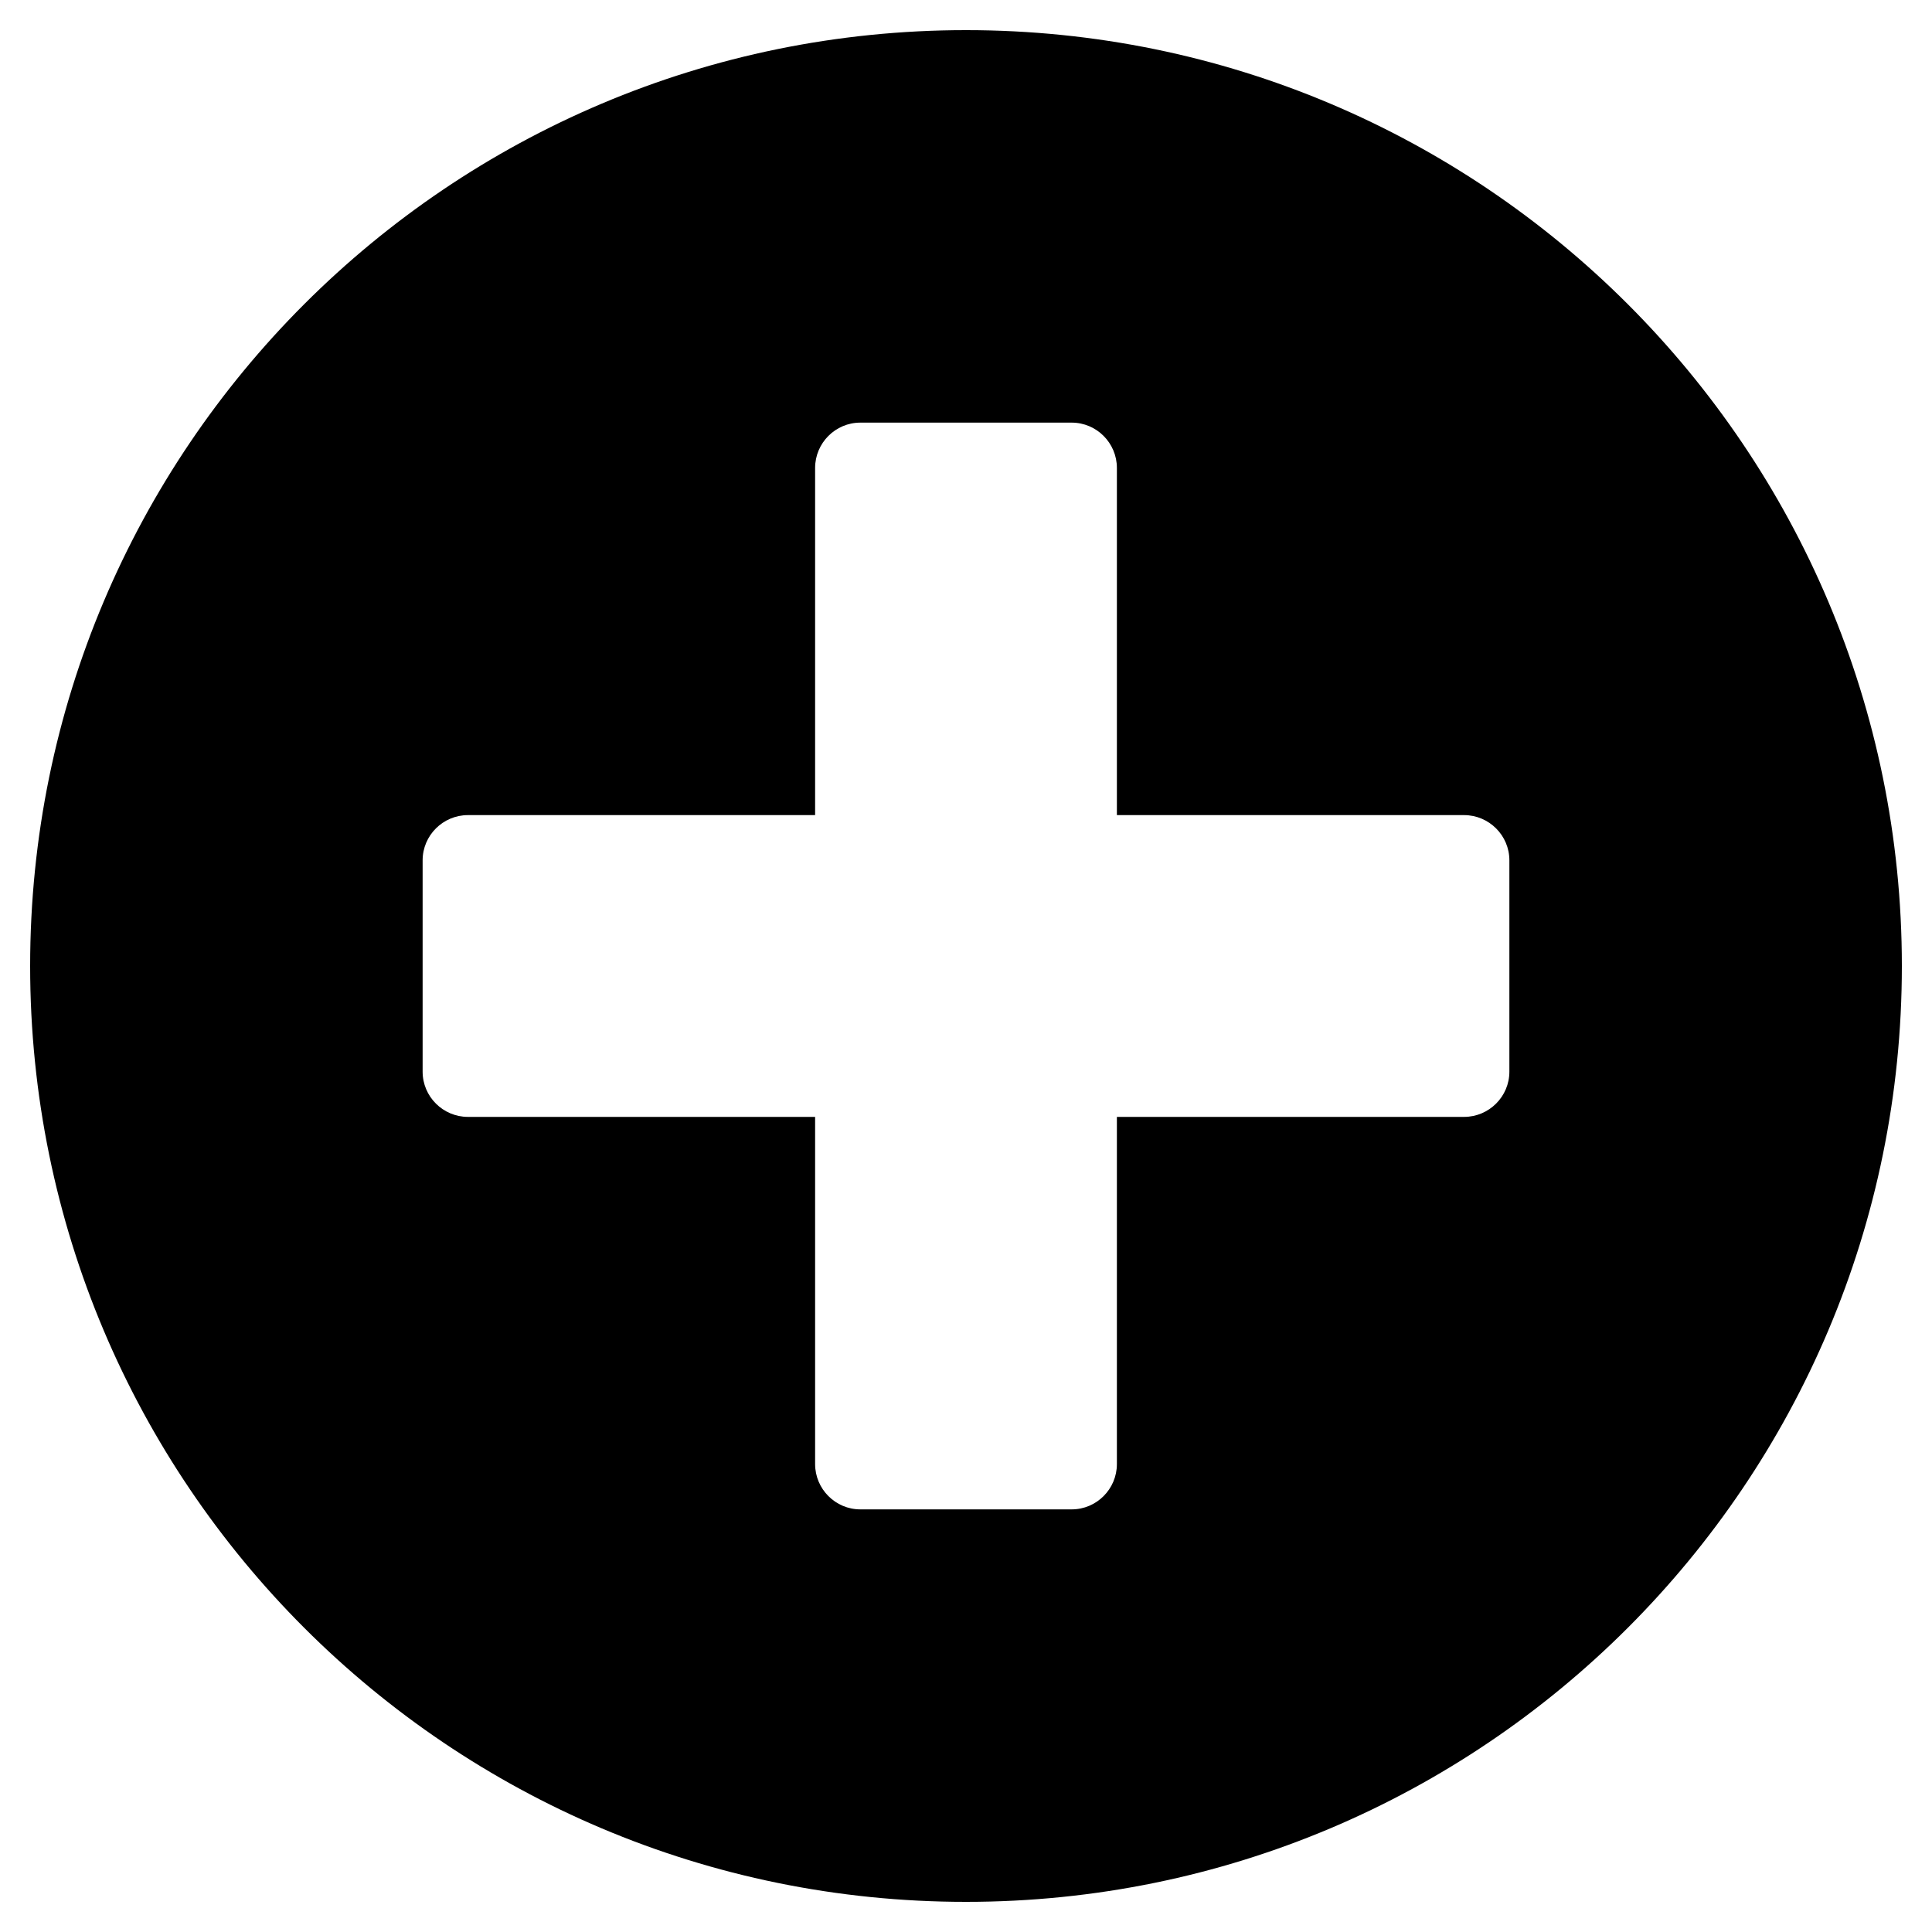 <svg width="20" height="20" viewBox="0 0 20 20" fill="none" xmlns="http://www.w3.org/2000/svg">
<g clip-path="url(#clip0_2708_1108)">
<path d="M10 0.312C4.648 0.312 0.312 4.648 0.312 10C0.312 15.352 4.648 19.688 10 19.688C15.352 19.688 19.688 15.352 19.688 10C19.688 4.648 15.352 0.312 10 0.312ZM15.625 11.094C15.625 11.352 15.414 11.562 15.156 11.562H11.562V15.156C11.562 15.414 11.352 15.625 11.094 15.625H8.906C8.648 15.625 8.438 15.414 8.438 15.156V11.562H4.844C4.586 11.562 4.375 11.352 4.375 11.094V8.906C4.375 8.648 4.586 8.438 4.844 8.438H8.438V4.844C8.438 4.586 8.648 4.375 8.906 4.375H11.094C11.352 4.375 11.562 4.586 11.562 4.844V8.438H15.156C15.414 8.438 15.625 8.648 15.625 8.906V11.094Z" fill="black"/>
</g>
<defs>
<clipPath id="clip0_2708_1108">
<rect width="20" height="20" fill="white"/>
</clipPath>
</defs>
</svg>
